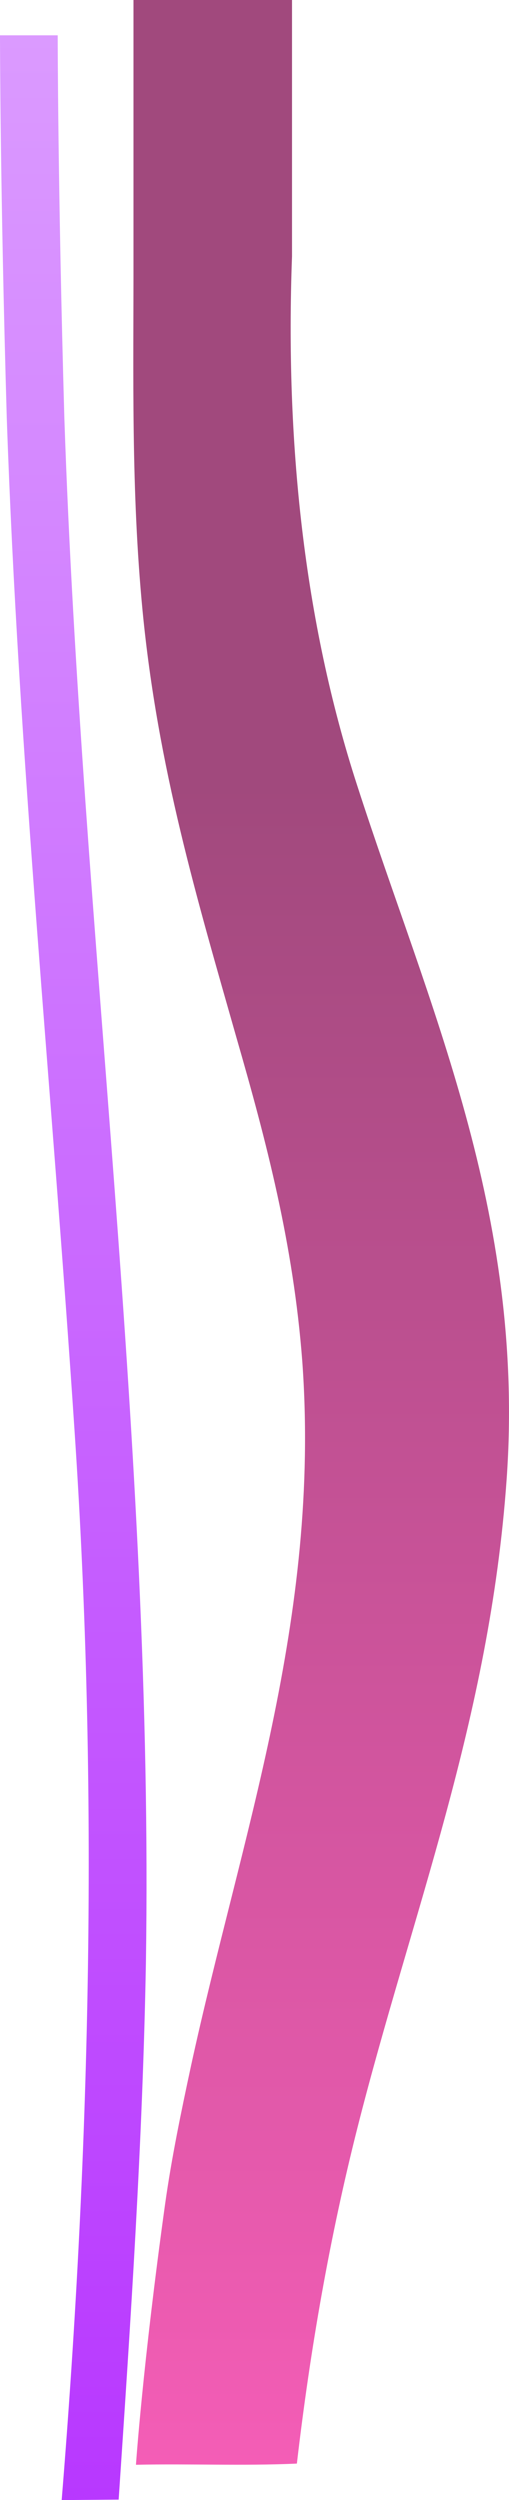 <svg width="462" height="2265" viewBox="0 0 462 2265" fill="none" xmlns="http://www.w3.org/2000/svg">
<path d="M107.704 2264.54C118.616 2102.03 129.528 1940.42 132.438 1778.11C139.713 1309.77 74.24 845.71 58.41 378.629C52.408 168.878 52.379 32 52.379 32H0C0 32 0.036 168.864 6.147 378.724C16.732 685.546 47.286 988.719 67.656 1296.18C89.48 1620.81 82.205 1942.57 55.98 2265L107.704 2264.54Z" fill="url(#paint0_linear_1581_659)"/>
<path d="M123.398 2233C172.032 2231.93 220.748 2234.12 269.464 2231.93C281.642 2127.58 299.505 2026.14 324.269 1928.35C373.39 1734.22 444.434 1558.35 459.86 1340.14C476.911 1098.58 388.411 910.3 324.269 711.8C275.553 562.194 258.909 398.723 265.051 232.246V0H121.153V232.246C121.287 339.611 118.851 443.97 129.406 553.437C143.209 695.744 178.934 814.699 214.659 940.221C241.858 1034.36 266.216 1127.05 274.335 1232.86C291.386 1466.39 218.312 1664.89 173.25 1872.15C164.319 1913.75 155.794 1954.62 149.859 1996.77C129.488 2143.14 123.398 2233 123.398 2233Z" fill="url(#paint1_linear_1581_659)"/>
<defs>
<linearGradient id="paint0_linear_1581_659" x1="66.5" y1="32" x2="66.5" y2="2265" gradientUnits="userSpaceOnUse">
<stop stop-color="#DB9AFF"/>
<stop offset="1" stop-color="#B838FF"/>
</linearGradient>
<linearGradient id="paint1_linear_1581_659" x1="291.5" y1="0" x2="291.5" y2="2233" gradientUnits="userSpaceOnUse">
<stop offset="0.318" stop-color="#A1497D"/>
<stop offset="1" stop-color="#F45DB6"/>
</linearGradient>
</defs>
</svg>
